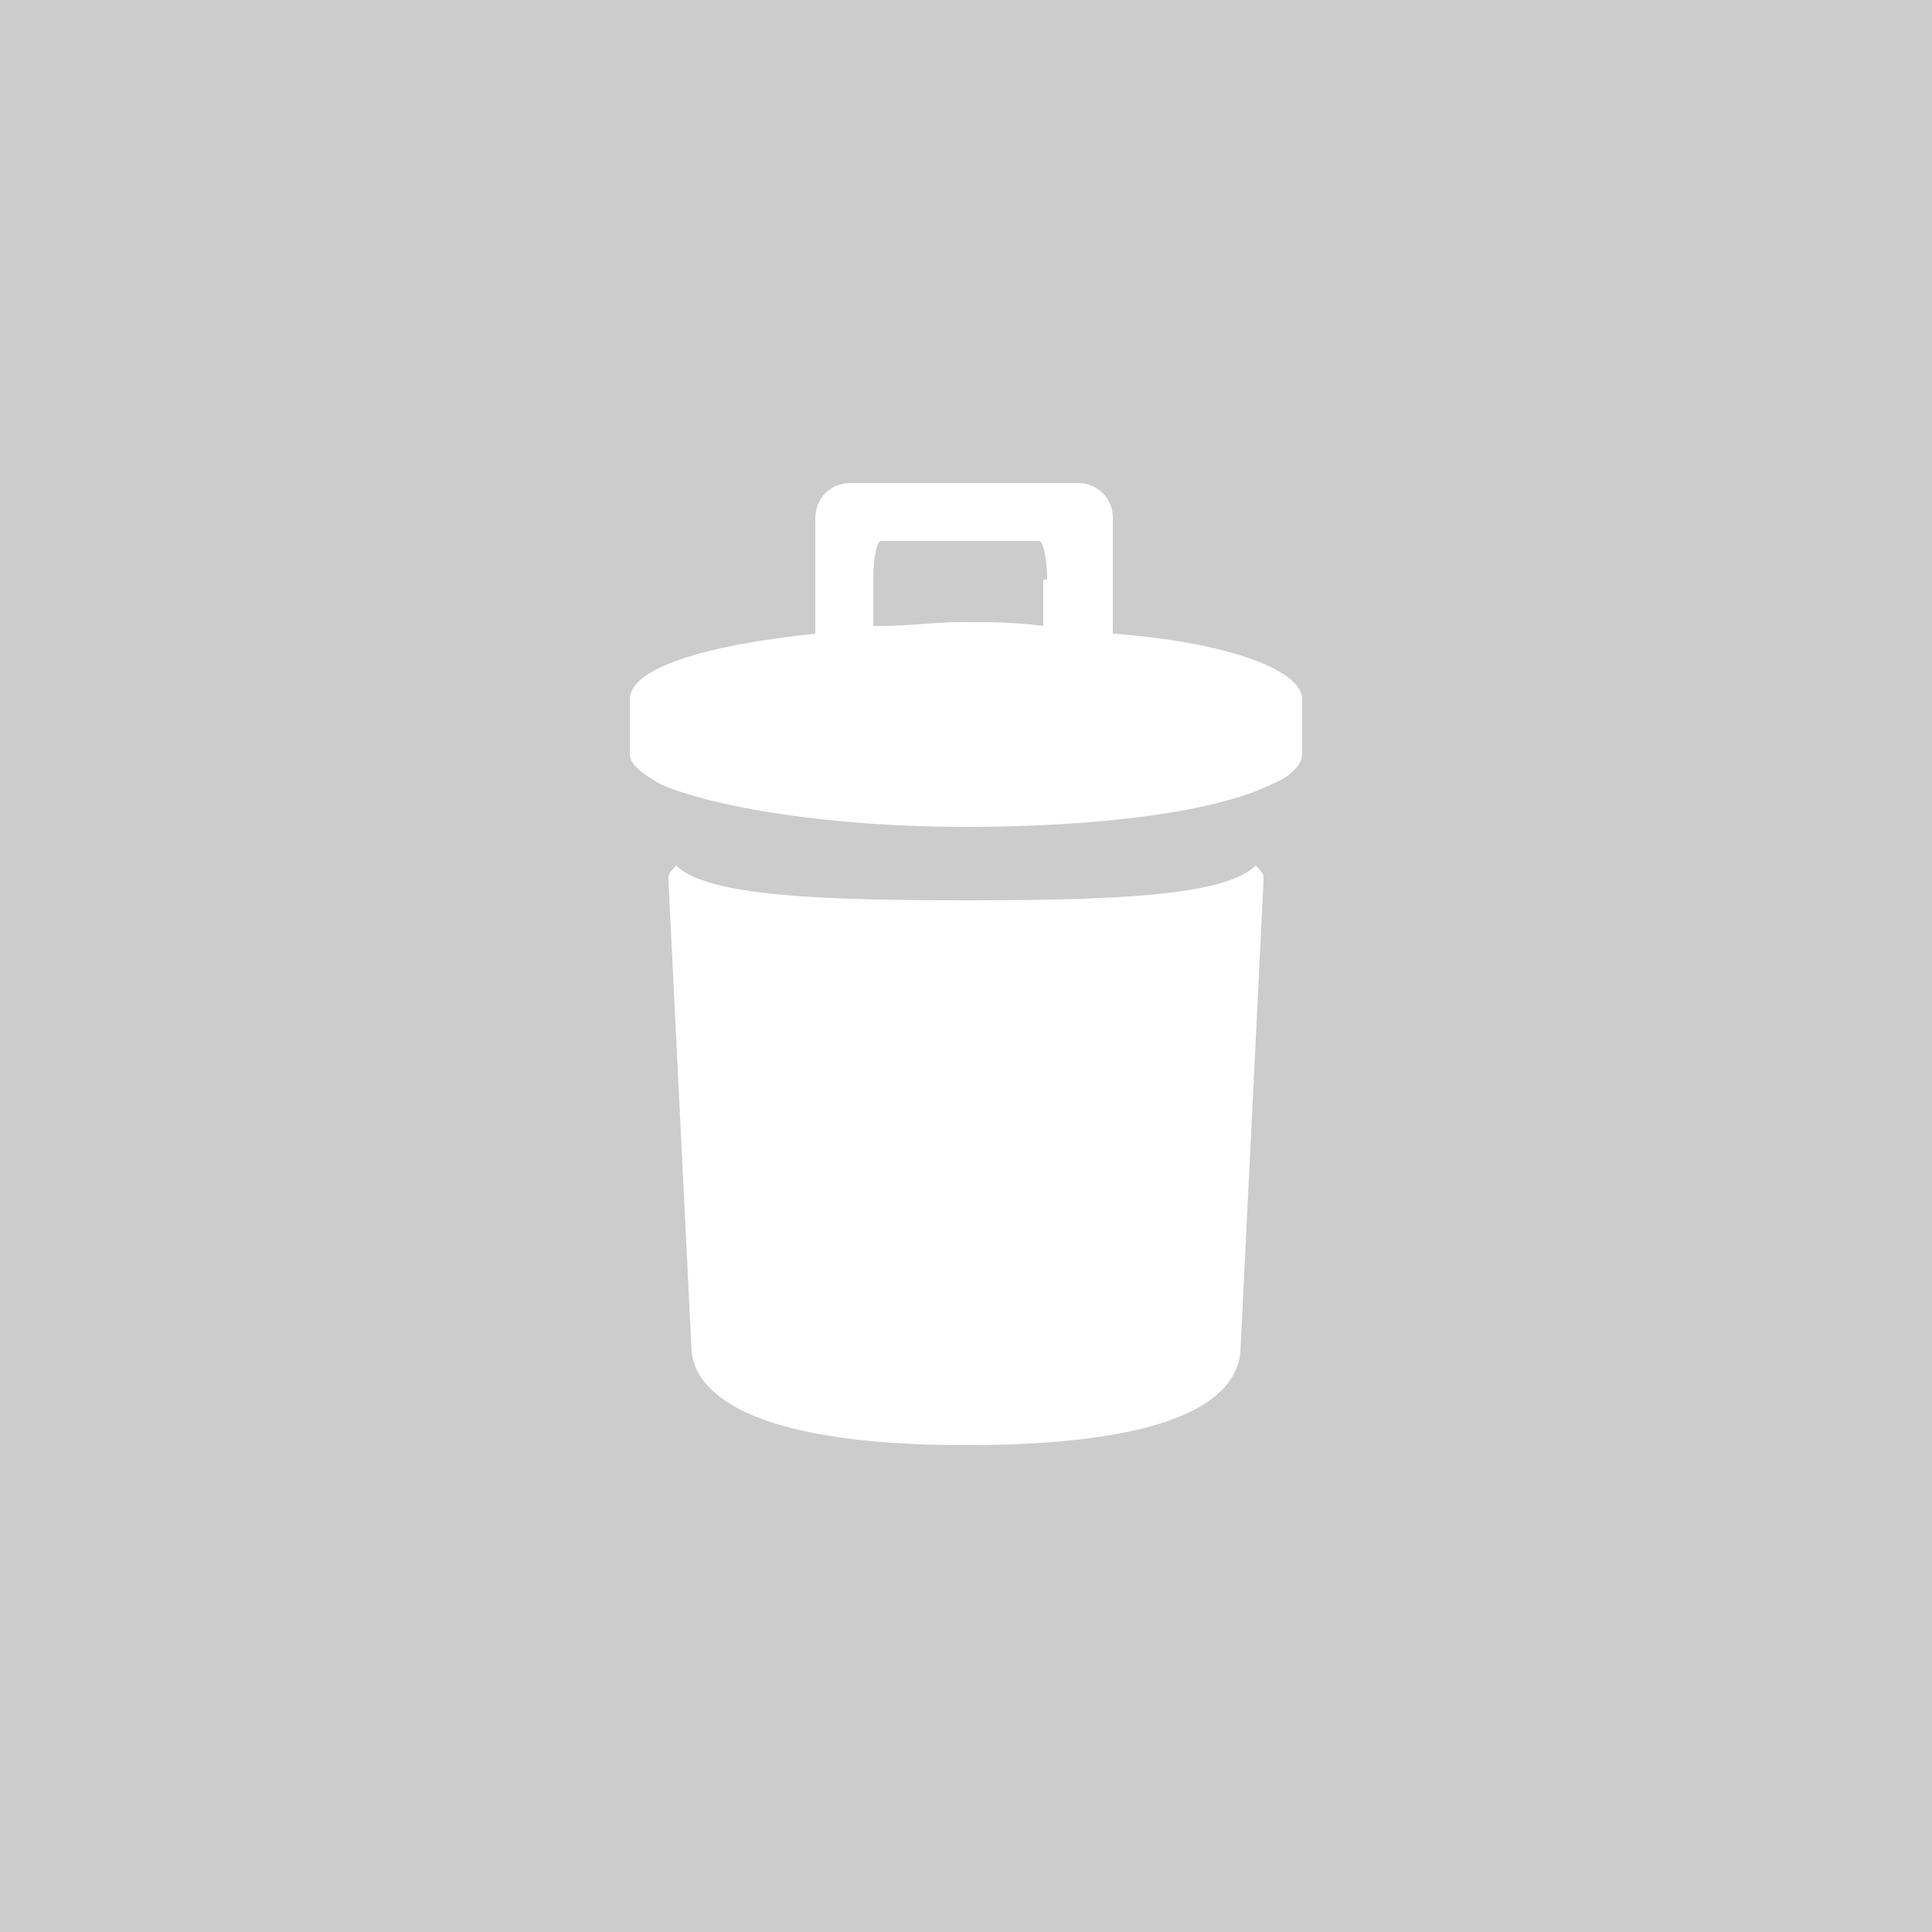 <?xml version="1.0" encoding="utf-8"?>
<!-- Generator: Adobe Illustrator 18.0.0, SVG Export Plug-In . SVG Version: 6.00 Build 0)  -->
<!DOCTYPE svg PUBLIC "-//W3C//DTD SVG 1.1//EN" "http://www.w3.org/Graphics/SVG/1.1/DTD/svg11.dtd">
<svg version="1.1" id="Layer_1" xmlns="http://www.w3.org/2000/svg" xmlns:xlink="http://www.w3.org/1999/xlink" x="0px" y="0px"
	 viewBox="0 0 50 50" enable-background="new 0 0 50 50" xml:space="preserve">
<rect fill="#CCCCCC" width="50" height="50"/>
<g>
	<path fill="#FFFFFF" d="M32.7,22.7L32.7,22.7C32.7,22.8,32.7,22.8,32.7,22.7c0,0.1,0,0.1,0,0.1l-0.6,12.2h0c-0.1,1-1.2,2.4-7.1,2.4
		c-5.9,0-7-1.5-7.1-2.4h0l-0.6-12.2c0,0,0,0,0,0c0,0,0,0,0,0l0-0.1h0c0-0.1,0.1-0.2,0.2-0.3c0.8,0.8,3.8,0.9,7.5,0.9
		c3.7,0,6.7-0.1,7.5-0.9C32.6,22.5,32.7,22.6,32.7,22.7L32.7,22.7z M33.7,18.1v1.4c0,0.3-0.3,0.6-0.8,0.8c-1.4,0.7-4.4,1.1-7.9,1.1
		c-3.5,0-6.5-0.5-7.9-1.1c-0.5-0.3-0.8-0.5-0.8-0.8v-1.4c0-0.8,1.9-1.4,4.8-1.7v-3c0-0.5,0.4-0.9,0.9-0.9h5.9c0.5,0,0.9,0.4,0.9,0.9
		v3C31.6,16.6,33.7,17.3,33.7,18.1L33.7,18.1z M27.1,15c0-0.5-0.1-1-0.2-1h-4.1c-0.1,0-0.2,0.4-0.2,1v1.2l0.2,0
		c0.7,0,1.4-0.1,2.1-0.1c0.7,0,1.4,0,2.1,0.1V15z M27.1,15"/>
</g>
</svg>

